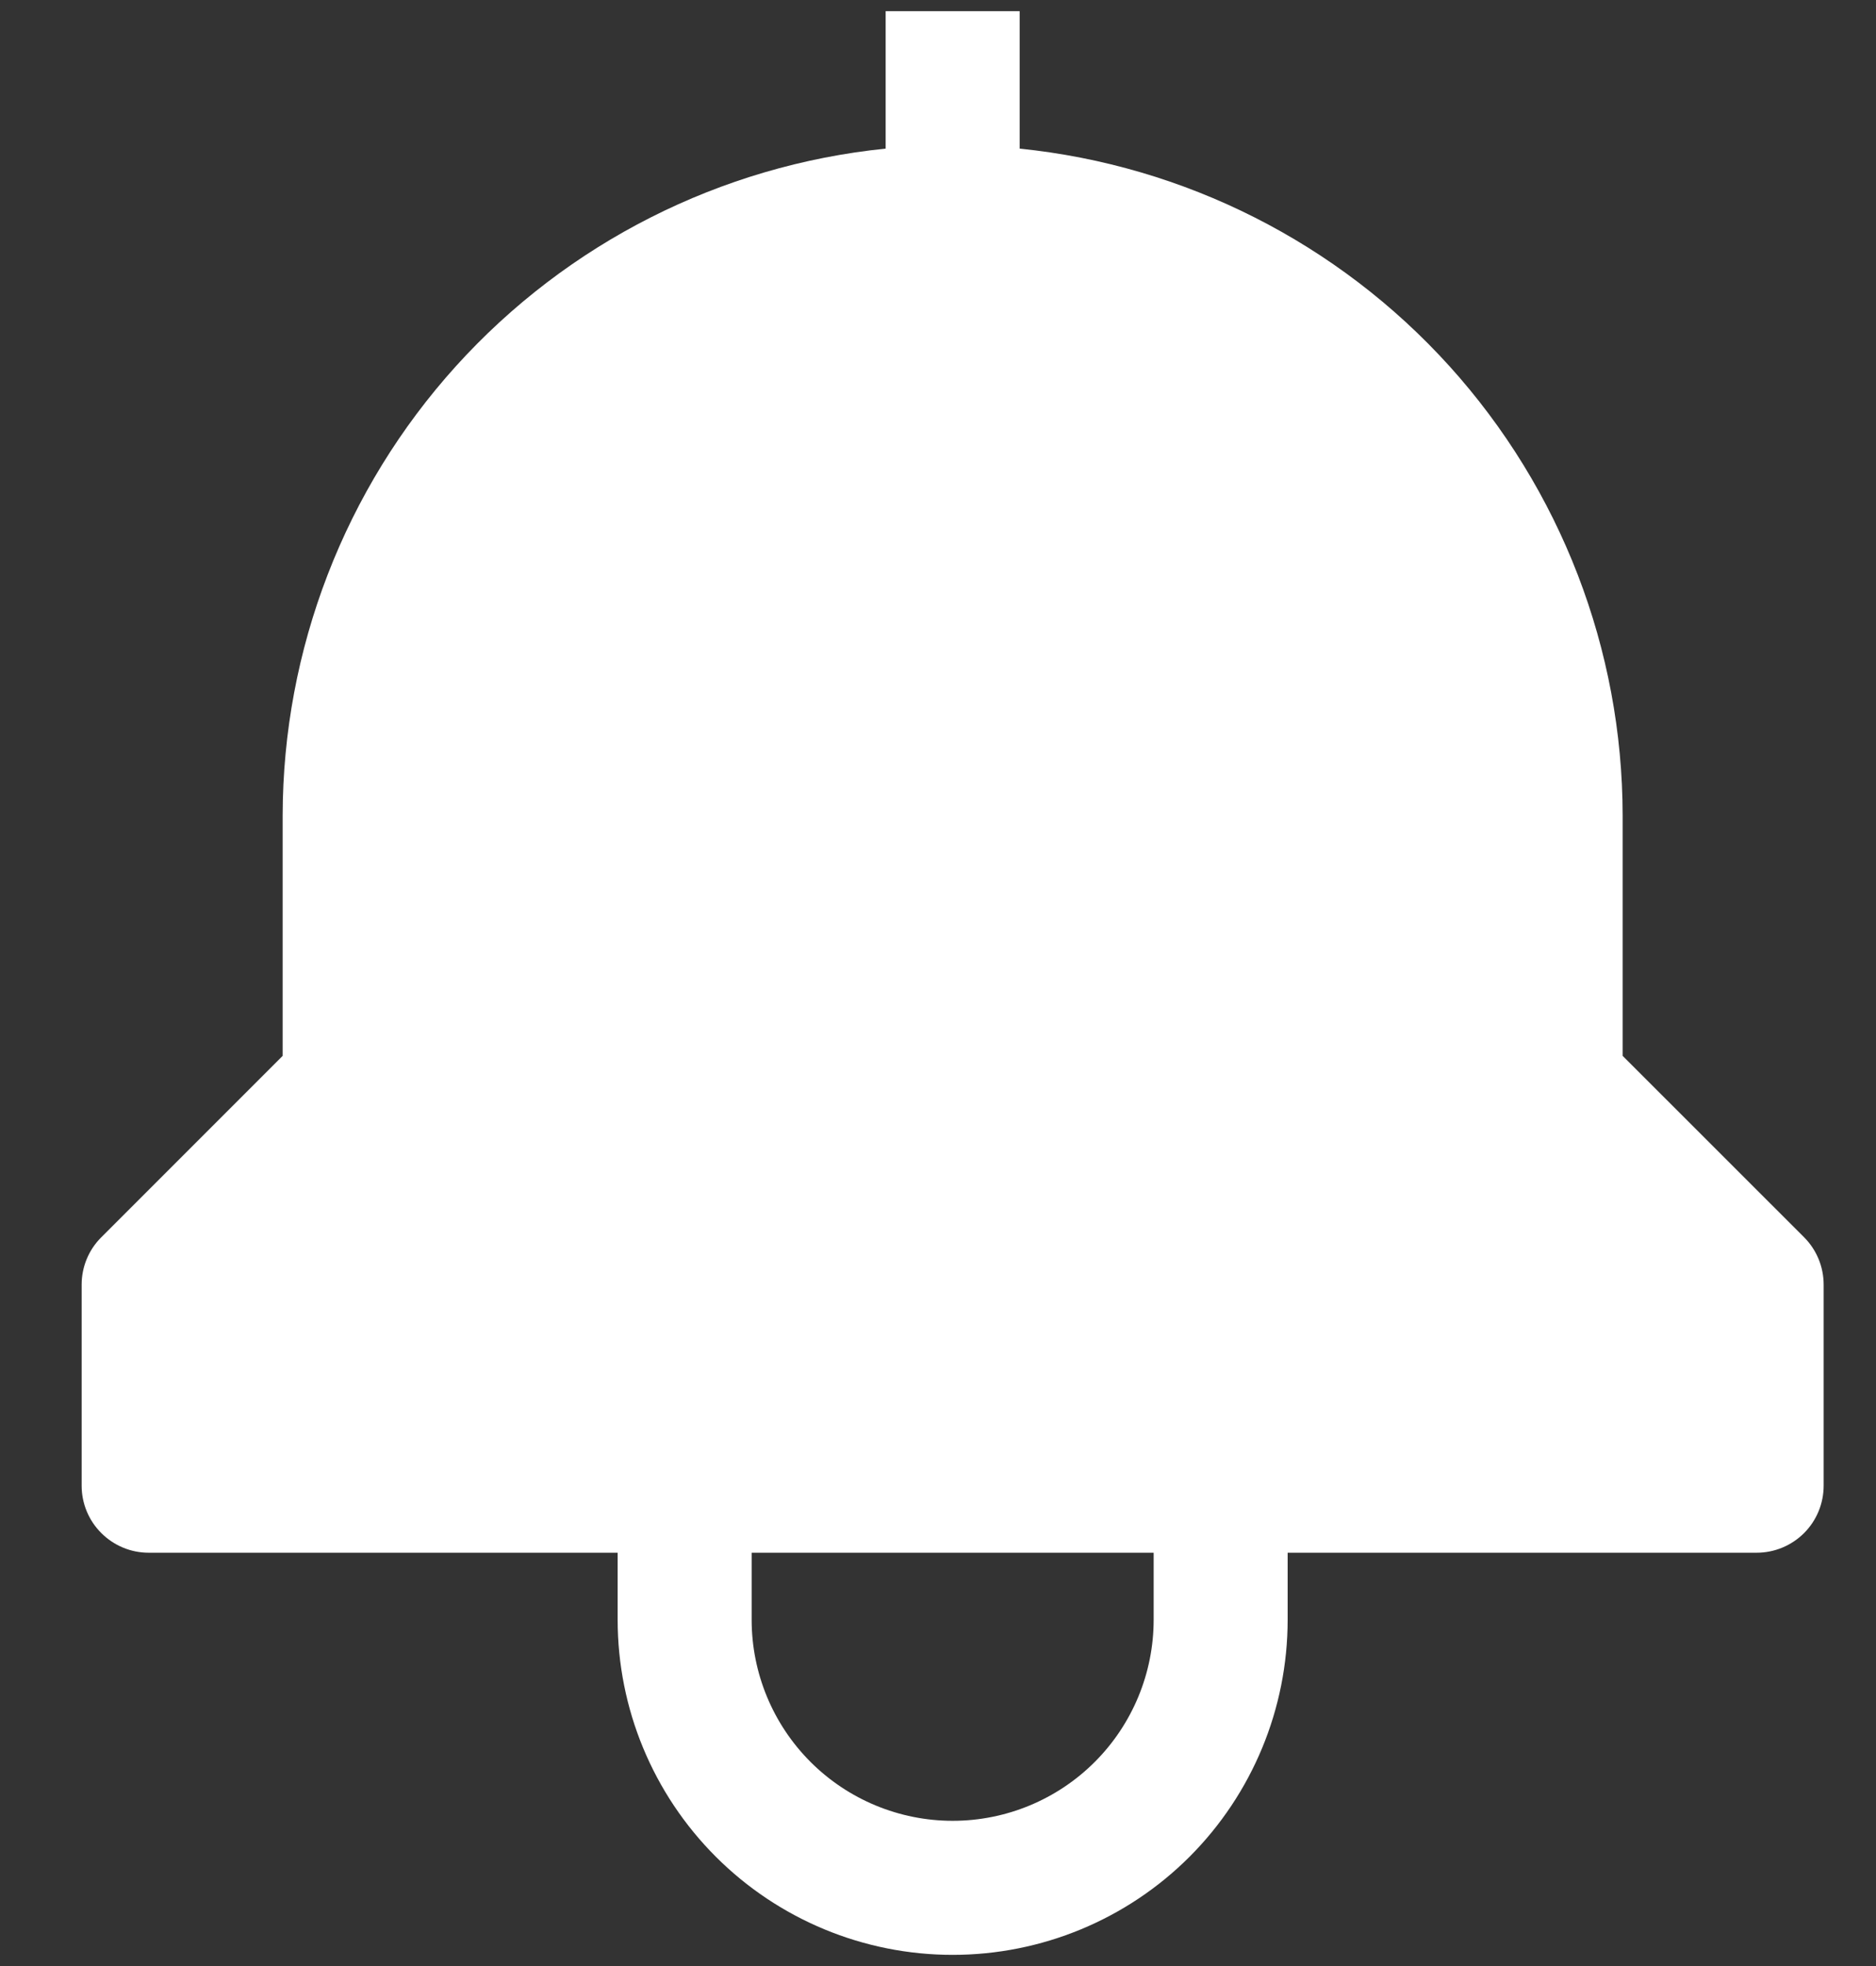<svg width="21" height="22" viewBox="0 0 21 22" fill="none" xmlns="http://www.w3.org/2000/svg">
<rect x="0" y="0" width="21" height="22" fill="#333333" stroke="none"/>
<path d="M20.195 13.845L18.164 11.815V9.125C18.162 7.266 17.471 5.475 16.224 4.096C14.977 2.718 13.263 1.851 11.414 1.663V0.125H9.914V1.663C8.065 1.851 6.352 2.718 5.105 4.096C3.858 5.475 3.167 7.266 3.164 9.125V11.815L1.134 13.845C0.993 13.985 0.914 14.176 0.914 14.375V16.625C0.914 16.824 0.993 17.015 1.134 17.155C1.275 17.296 1.465 17.375 1.664 17.375H6.914V18.125C6.914 19.12 7.309 20.073 8.013 20.777C8.716 21.48 9.67 21.875 10.664 21.875C11.659 21.875 12.613 21.48 13.316 20.777C14.019 20.073 14.414 19.12 14.414 18.125V17.375H19.664C19.863 17.375 20.054 17.296 20.195 17.155C20.335 17.015 20.414 16.824 20.414 16.625V14.375C20.414 14.176 20.335 13.985 20.195 13.845ZM12.914 18.125C12.914 18.722 12.677 19.294 12.255 19.716C11.833 20.138 11.261 20.375 10.664 20.375C10.068 20.375 9.495 20.138 9.073 19.716C8.651 19.294 8.414 18.722 8.414 18.125V17.375H12.914V18.125Z" fill="white"/>
</svg>
